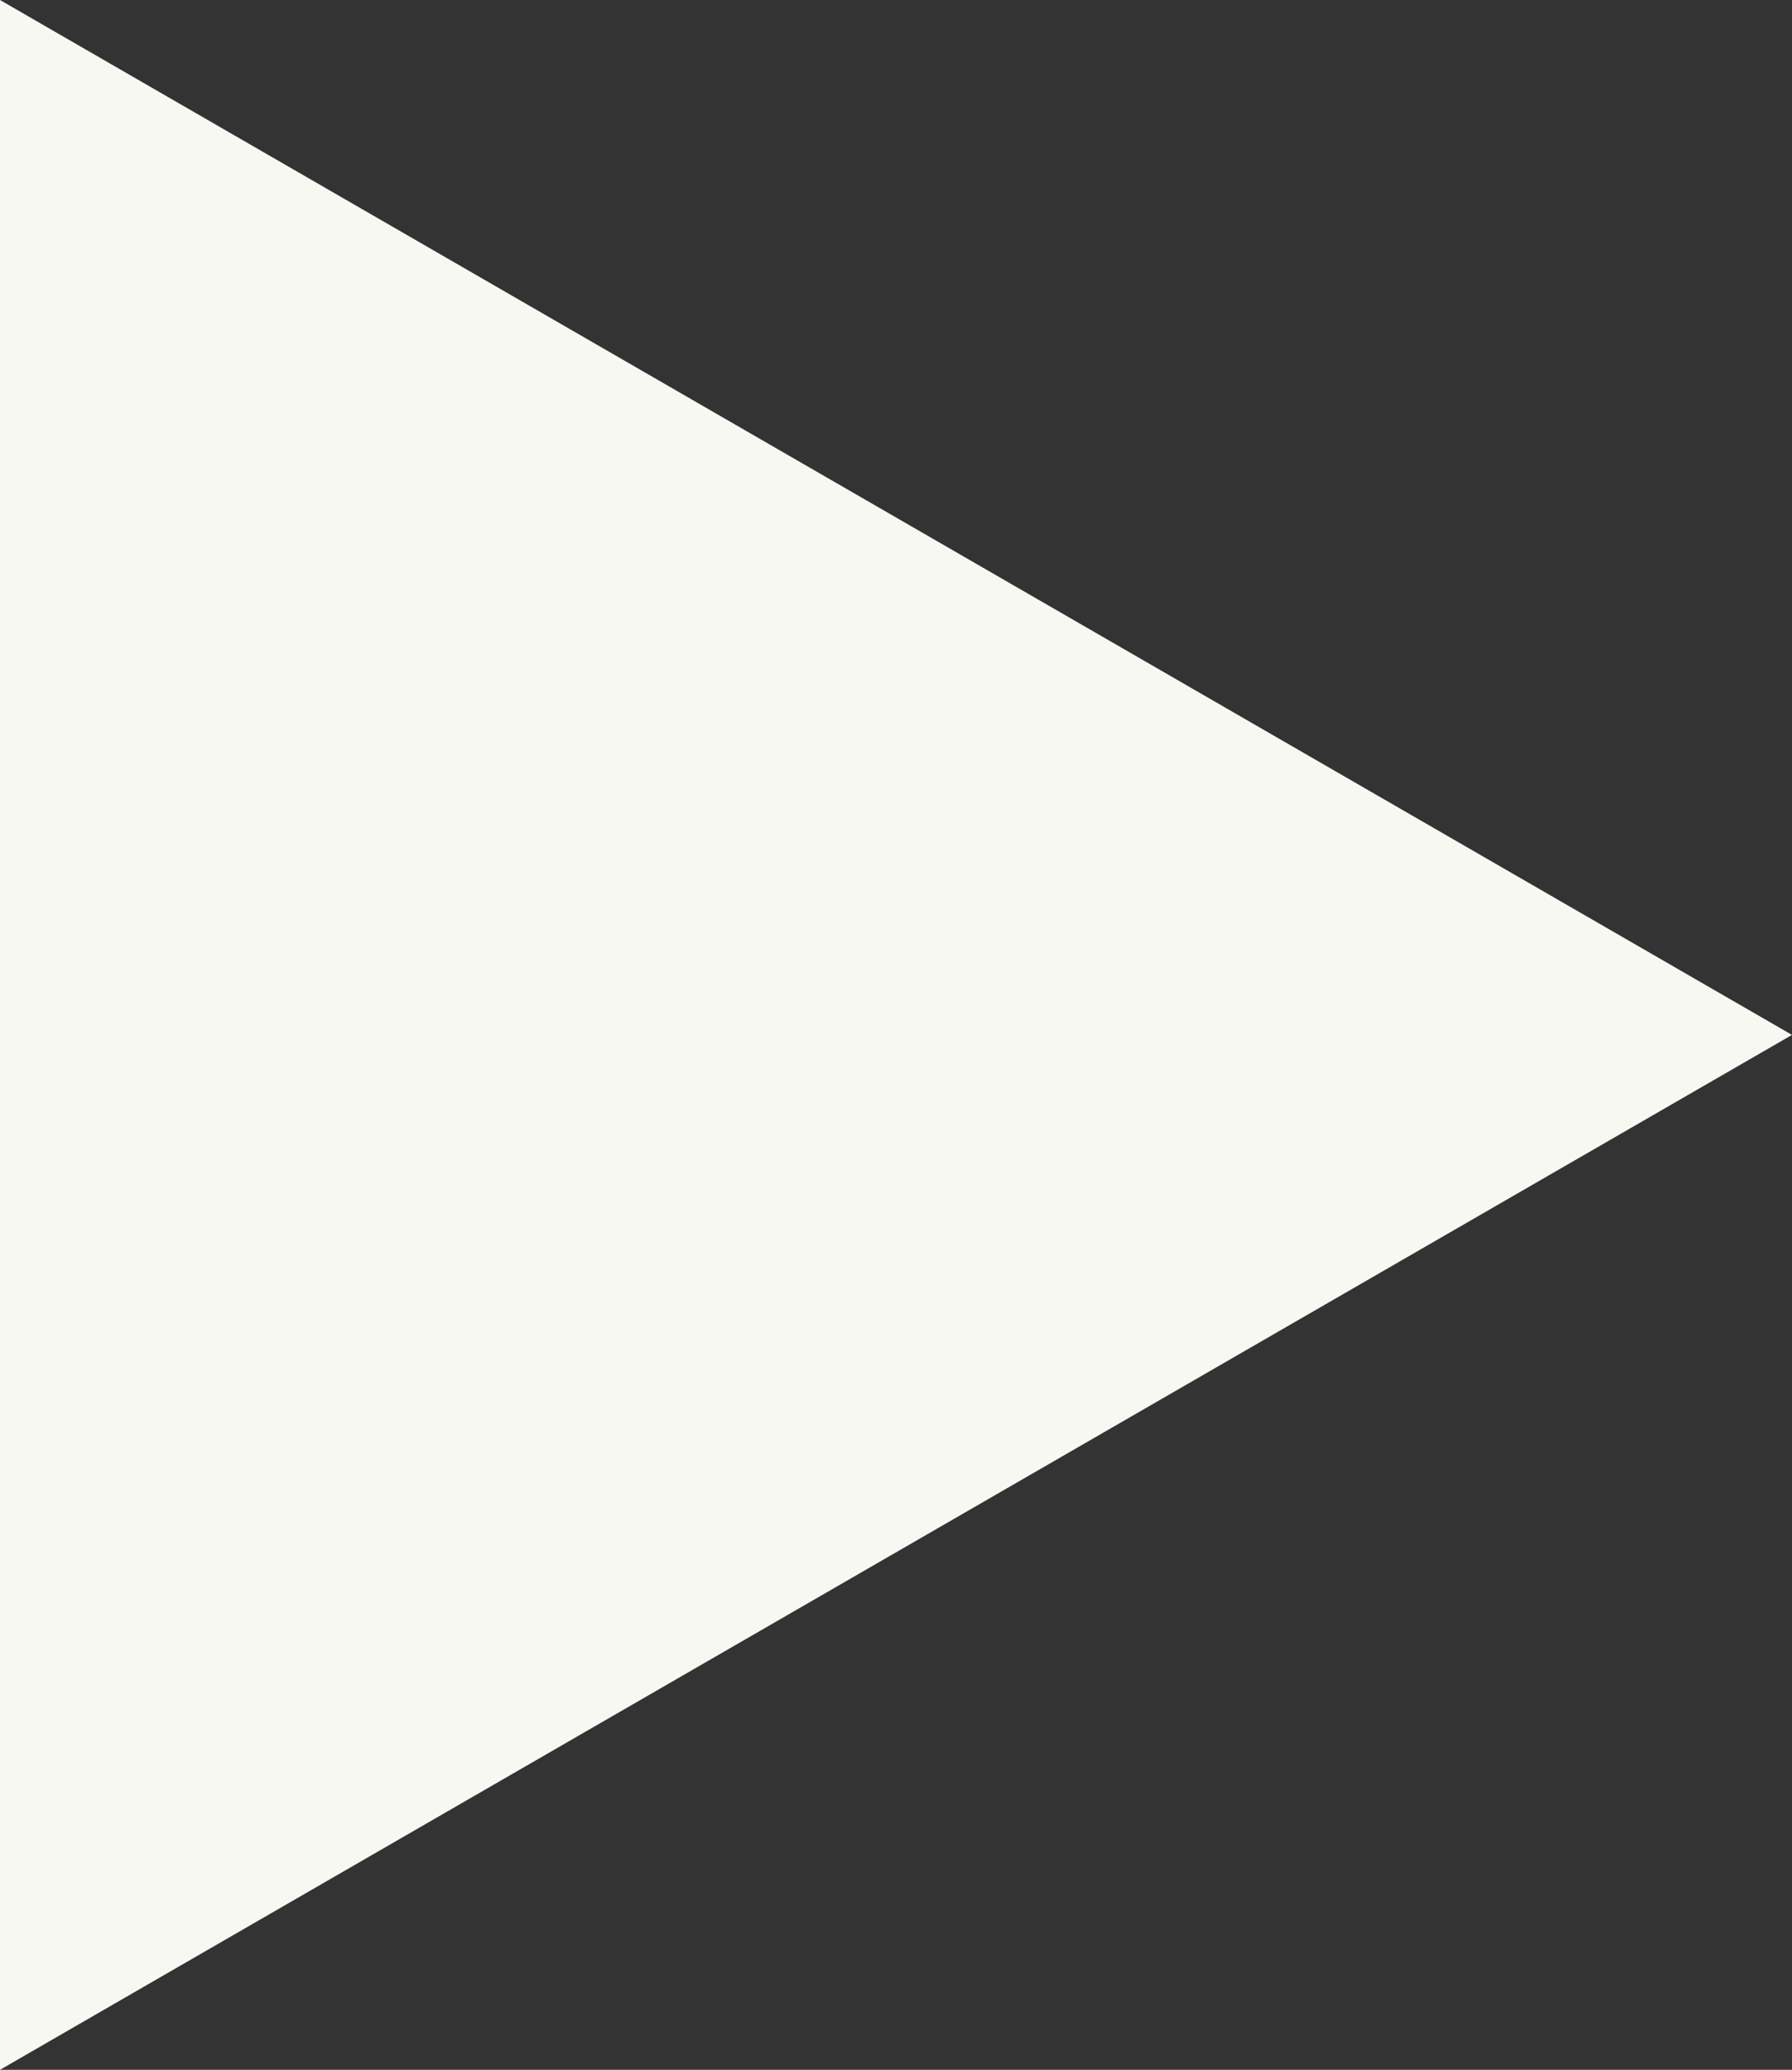 <?xml version="1.0" encoding="UTF-8" standalone="no"?>
<!-- Created with Inkscape (http://www.inkscape.org/) -->

<svg
   width="166.577mm"
   height="192.346mm"
   viewBox="0 0 166.577 192.346"
   version="1.1"
   id="svg5"
   inkscape:version="1.2.2 (732a01da63, 2022-12-09)"
   sodipodi:docname="collapsed-dark.svg"
   xmlns:inkscape="http://www.inkscape.org/namespaces/inkscape"
   xmlns:sodipodi="http://sodipodi.sourceforge.net/DTD/sodipodi-0.dtd"
   xmlns="http://www.w3.org/2000/svg"
   xmlns:svg="http://www.w3.org/2000/svg">
  <rect x="0" y="0" width="166.577" height="192.346" fill="#333333" stroke="none"/>
  <sodipodi:namedview
     id="namedview7"
     pagecolor="#ffffff"
     bordercolor="#000000"
     borderopacity="0.25"
     inkscape:showpageshadow="2"
     inkscape:pageopacity="0"
     inkscape:pagecheckerboard="false"
     inkscape:deskcolor="#d1d1d1"
     inkscape:document-units="mm"
     showgrid="false"
     inkscape:zoom="1.829812"
     inkscape:cx="382.27971"
     inkscape:cy="401.95386"
     inkscape:window-width="3840"
     inkscape:window-height="2071"
     inkscape:window-x="-9"
     inkscape:window-y="-9"
     inkscape:window-maximized="1"
     inkscape:current-layer="layer1"
     showborder="false" />
  <defs
     id="defs2" />
  <g
     inkscape:label="Ebene 1"
     inkscape:groupmode="layer"
     id="layer1"
     transform="translate(-21.255,-51.459)">
    <path
       sodipodi:type="star"
       style="fill:#f8f8f2;stroke-width:0.265;fill-opacity:1"
       id="path221"
       inkscape:flatsided="true"
       sodipodi:sides="3"
       sodipodi:cx="22.556961"
       sodipodi:cy="100.49416"
       sodipodi:r1="111.05117"
       sodipodi:r2="55.525581"
       sodipodi:arg1="0"
       sodipodi:arg2="1.0471976"
       inkscape:rounded="0"
       inkscape:randomized="0"
       d="m 133.608,100.494 -166.577,96.173 0,-192.346 z"
       inkscape:transform-center-x="-27.762792"
       inkscape:transform-center-y="-1.2660682e-06"
       transform="translate(54.223,47.138)" />
  </g>
</svg>
